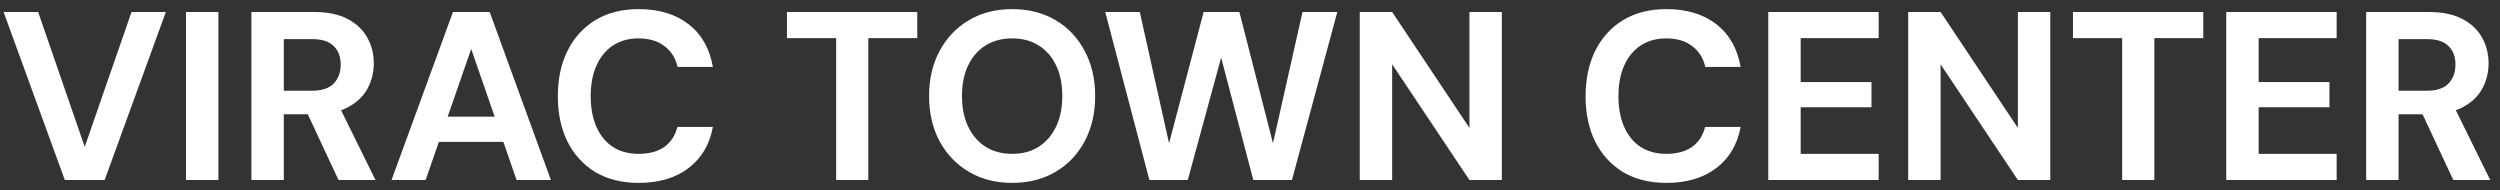 <svg xmlns="http://www.w3.org/2000/svg" width="250" height="19" viewBox="0 0 250 19" fill="none"><rect x="0" y="0" width="250" height="19" fill="#333333" stroke="none"/><path d="M6.48 18L0.36 1.2H3.816L8.472 14.688L13.152 1.2H16.584L10.464 18H6.48ZM18.601 18V1.2H21.841V18H18.601ZM25.14 18V1.2H31.404C32.764 1.2 33.884 1.432 34.764 1.896C35.644 2.36 36.3 2.984 36.732 3.768C37.164 4.536 37.38 5.392 37.38 6.336C37.38 7.232 37.172 8.072 36.756 8.856C36.34 9.624 35.684 10.248 34.788 10.728C33.908 11.192 32.772 11.424 31.38 11.424H28.38V18H25.14ZM33.852 18L30.396 10.608H33.9L37.548 18H33.852ZM28.38 9.072H31.212C32.188 9.072 32.908 8.832 33.372 8.352C33.836 7.872 34.068 7.24 34.068 6.456C34.068 5.672 33.836 5.056 33.372 4.608C32.924 4.144 32.204 3.912 31.212 3.912H28.38V9.072ZM39.153 18L45.297 1.2H48.969L55.089 18H51.657L47.121 4.896L42.561 18H39.153ZM41.865 14.184L42.729 11.664H51.273L52.113 14.184H41.865ZM63.872 18.288C62.192 18.288 60.744 17.928 59.528 17.208C58.328 16.472 57.4 15.456 56.744 14.16C56.104 12.848 55.784 11.336 55.784 9.624C55.784 7.912 56.104 6.4 56.744 5.088C57.4 3.776 58.328 2.752 59.528 2.016C60.744 1.28 62.192 0.912 63.872 0.912C65.904 0.912 67.568 1.416 68.864 2.424C70.16 3.432 70.968 4.856 71.288 6.696H67.76C67.552 5.8 67.112 5.104 66.44 4.608C65.784 4.096 64.92 3.84 63.848 3.84C62.856 3.84 62 4.08 61.28 4.56C60.576 5.024 60.032 5.688 59.648 6.552C59.264 7.4 59.072 8.424 59.072 9.624C59.072 10.808 59.264 11.832 59.648 12.696C60.032 13.56 60.576 14.224 61.28 14.688C62 15.152 62.856 15.384 63.848 15.384C64.92 15.384 65.784 15.152 66.44 14.688C67.096 14.208 67.528 13.544 67.736 12.696H71.288C70.968 14.44 70.16 15.808 68.864 16.8C67.568 17.792 65.904 18.288 63.872 18.288ZM83.615 18V3.816H78.695V1.2H91.727V3.816H86.831V18H83.615ZM101.213 18.288C99.581 18.288 98.141 17.92 96.893 17.184C95.645 16.448 94.669 15.432 93.965 14.136C93.261 12.824 92.909 11.312 92.909 9.6C92.909 7.888 93.261 6.384 93.965 5.088C94.669 3.776 95.645 2.752 96.893 2.016C98.141 1.28 99.581 0.912 101.213 0.912C102.861 0.912 104.309 1.28 105.557 2.016C106.805 2.752 107.773 3.776 108.461 5.088C109.165 6.384 109.517 7.888 109.517 9.6C109.517 11.312 109.165 12.824 108.461 14.136C107.773 15.432 106.805 16.448 105.557 17.184C104.309 17.92 102.861 18.288 101.213 18.288ZM101.213 15.384C102.237 15.384 103.117 15.152 103.853 14.688C104.605 14.208 105.189 13.536 105.605 12.672C106.021 11.808 106.229 10.784 106.229 9.6C106.229 8.4 106.021 7.376 105.605 6.528C105.189 5.664 104.605 5 103.853 4.536C103.117 4.072 102.237 3.84 101.213 3.84C100.205 3.84 99.325 4.072 98.573 4.536C97.821 5 97.237 5.664 96.821 6.528C96.405 7.376 96.197 8.4 96.197 9.6C96.197 10.784 96.405 11.808 96.821 12.672C97.237 13.536 97.821 14.208 98.573 14.688C99.325 15.152 100.205 15.384 101.213 15.384ZM114.938 18L110.522 1.2H113.978L116.906 14.328L120.362 1.2H123.938L127.298 14.328L130.25 1.2H133.73L129.194 18H125.33L122.114 5.76L118.778 18H114.938ZM135.976 18V1.2H139.216L146.944 12.792V1.2H150.184V18H146.944L139.216 6.432V18H135.976ZM166.645 18.288C164.965 18.288 163.517 17.928 162.301 17.208C161.101 16.472 160.173 15.456 159.517 14.16C158.877 12.848 158.557 11.336 158.557 9.624C158.557 7.912 158.877 6.4 159.517 5.088C160.173 3.776 161.101 2.752 162.301 2.016C163.517 1.28 164.965 0.912 166.645 0.912C168.677 0.912 170.341 1.416 171.637 2.424C172.933 3.432 173.741 4.856 174.061 6.696H170.533C170.325 5.8 169.885 5.104 169.213 4.608C168.557 4.096 167.693 3.84 166.621 3.84C165.629 3.84 164.773 4.08 164.053 4.56C163.349 5.024 162.805 5.688 162.421 6.552C162.037 7.4 161.845 8.424 161.845 9.624C161.845 10.808 162.037 11.832 162.421 12.696C162.805 13.56 163.349 14.224 164.053 14.688C164.773 15.152 165.629 15.384 166.621 15.384C167.693 15.384 168.557 15.152 169.213 14.688C169.869 14.208 170.301 13.544 170.509 12.696H174.061C173.741 14.44 172.933 15.808 171.637 16.8C170.341 17.792 168.677 18.288 166.645 18.288ZM176.828 18V1.2H187.868V3.816H180.068V8.208H187.148V10.728H180.068V15.384H187.868V18H176.828ZM190.82 18V1.2H194.06L201.788 12.792V1.2H205.028V18H201.788L194.06 6.432V18H190.82ZM212.216 18V3.816H207.296V1.2H220.328V3.816H215.432V18H212.216ZM222.625 18V1.2H233.665V3.816H225.865V8.208H232.945V10.728H225.865V15.384H233.665V18H222.625ZM236.617 18V1.2H242.881C244.241 1.2 245.361 1.432 246.241 1.896C247.121 2.36 247.777 2.984 248.209 3.768C248.641 4.536 248.857 5.392 248.857 6.336C248.857 7.232 248.649 8.072 248.233 8.856C247.817 9.624 247.161 10.248 246.265 10.728C245.385 11.192 244.249 11.424 242.857 11.424H239.857V18H236.617ZM245.329 18L241.873 10.608H245.377L249.025 18H245.329ZM239.857 9.072H242.689C243.665 9.072 244.385 8.832 244.849 8.352C245.313 7.872 245.545 7.24 245.545 6.456C245.545 5.672 245.313 5.056 244.849 4.608C244.401 4.144 243.681 3.912 242.689 3.912H239.857V9.072Z" fill="white"/></svg>